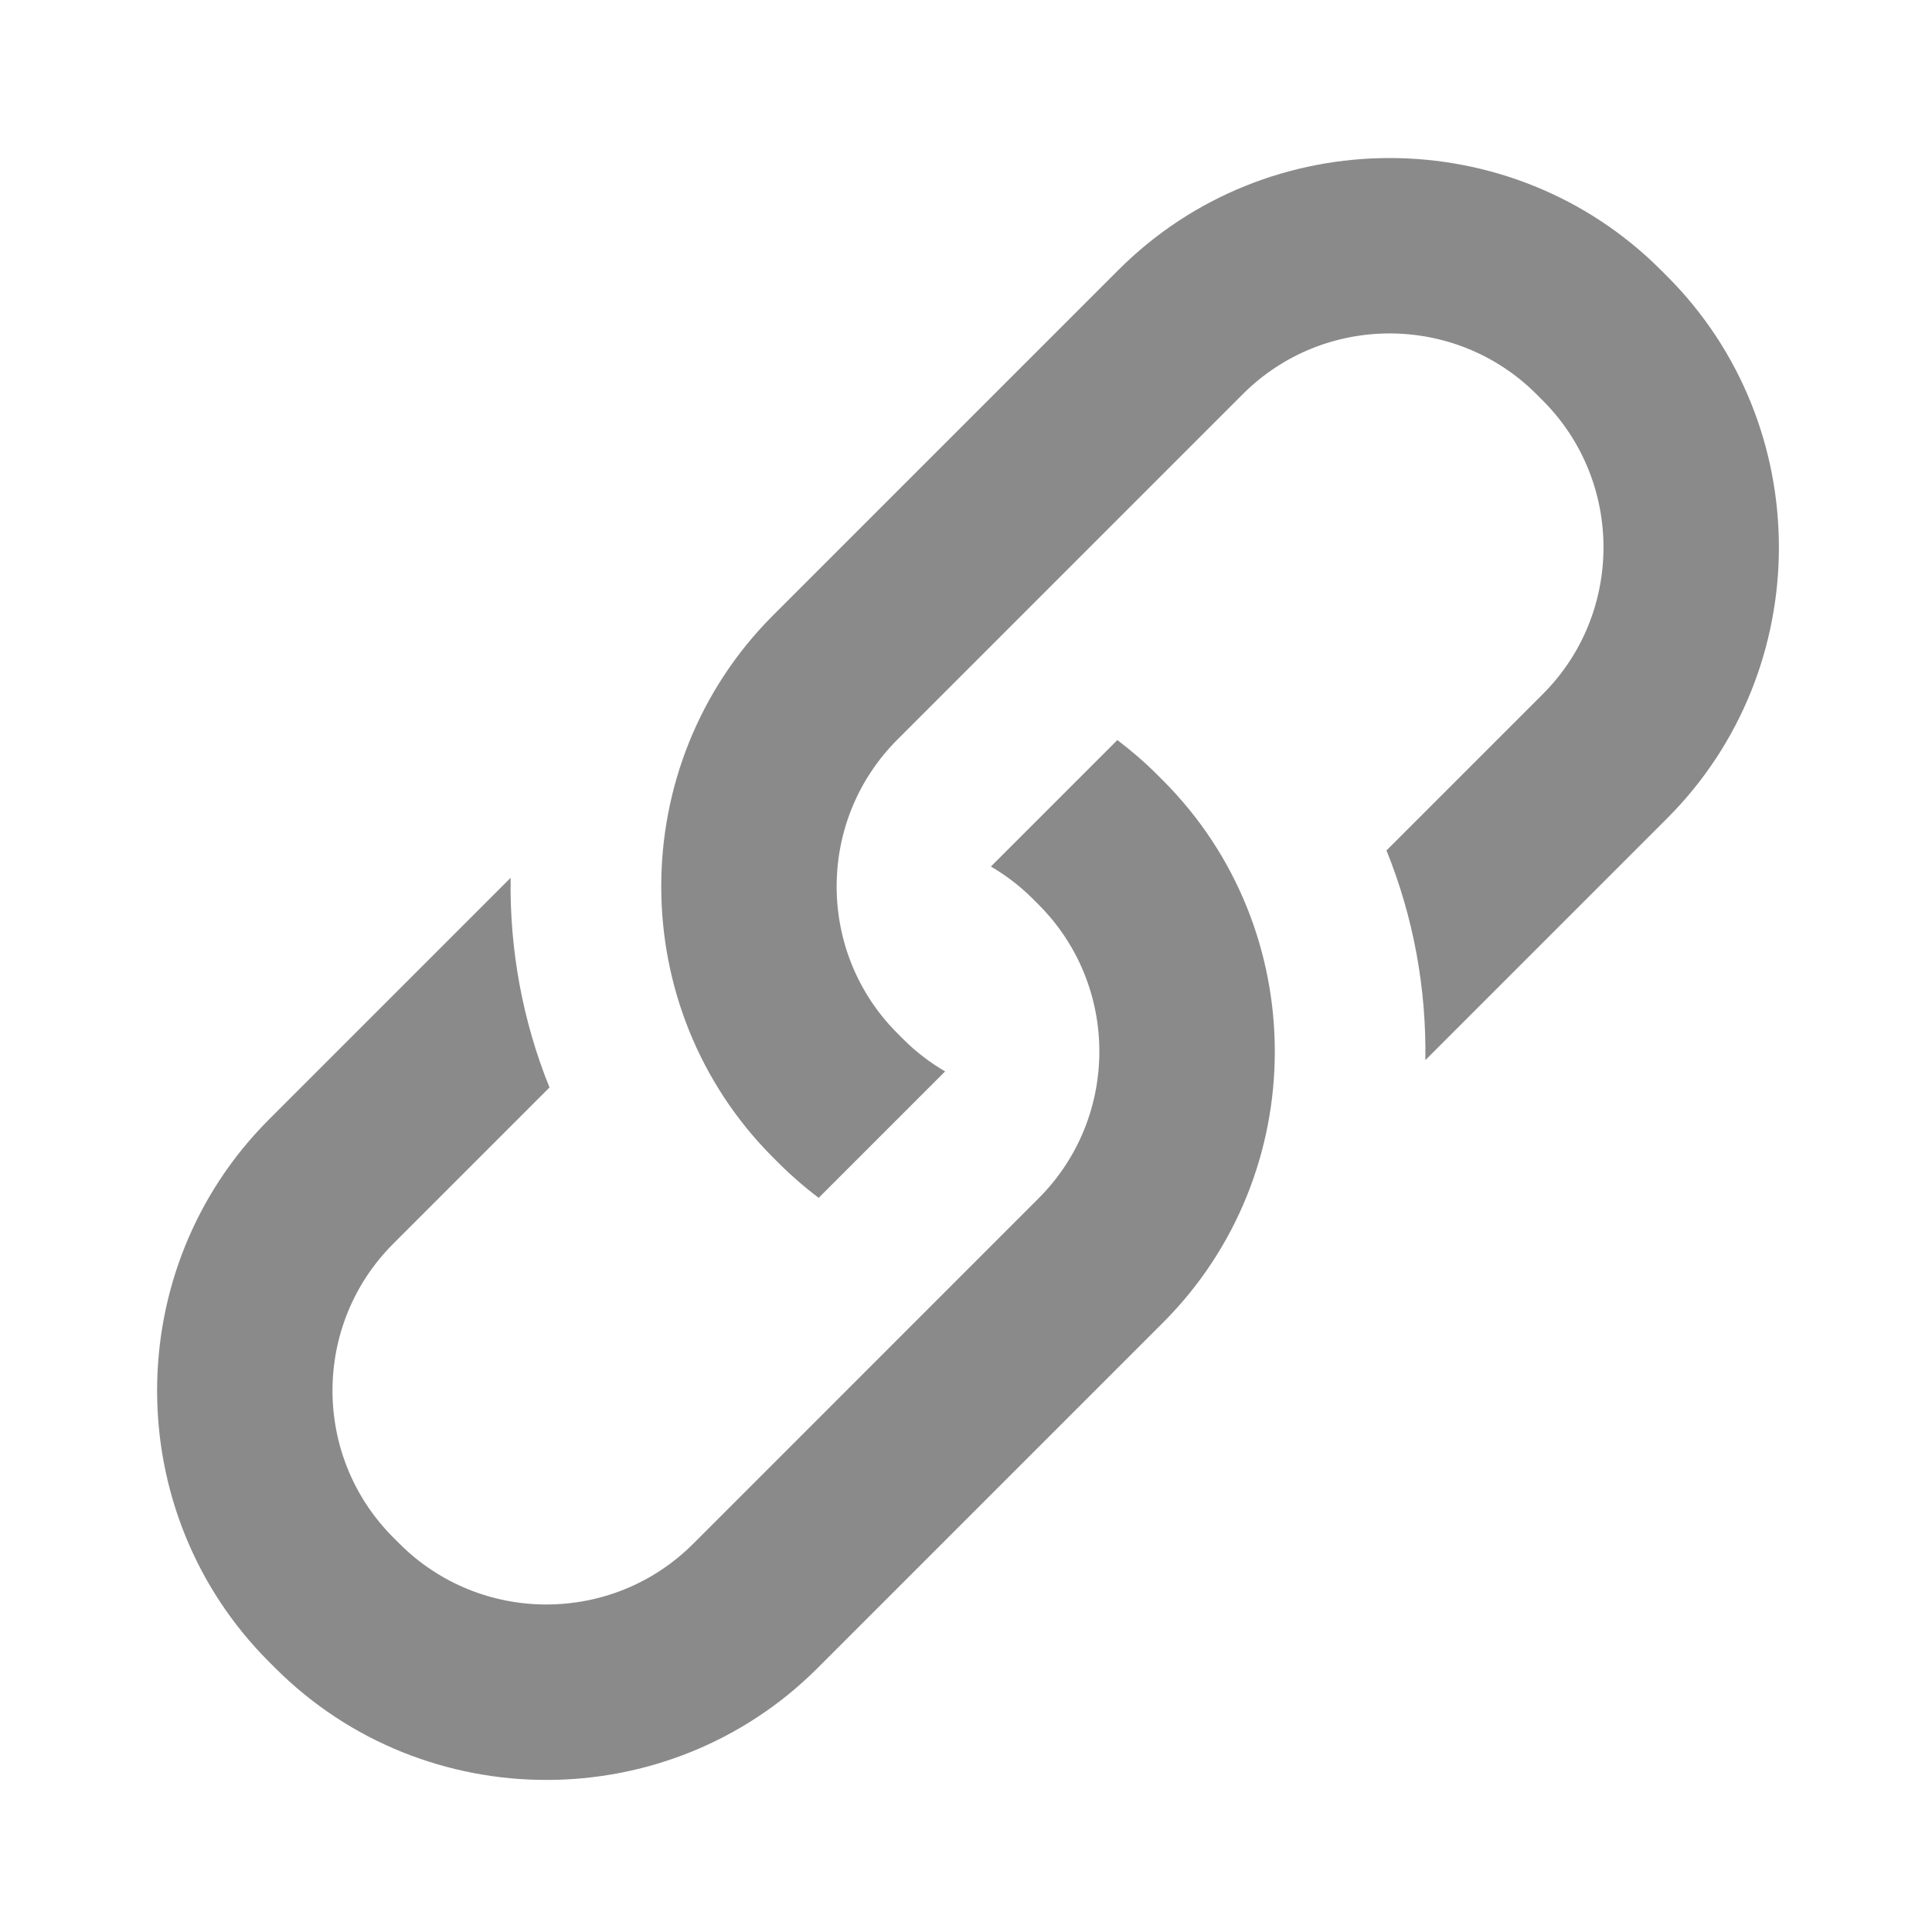 <svg xmlns="http://www.w3.org/2000/svg" width="200" height="200" viewBox="0 0 1025 1024"><path fill="#8a8a8a" d="m884.468 146.066-3.388-3.388c-79.107-79.108-208.552-79.108-287.66 0L410.144 325.954c-79.108 79.108-79.108 208.525 0 287.633l3.388 3.388c6.588 6.588 13.579 12.53 20.785 18.043l67.089-67.089c-7.825-4.624-15.22-10.137-21.942-16.859l-3.388-3.388c-42.942-42.942-42.942-112.827 0-155.769L659.353 208.61c42.942-42.942 112.826-42.942 155.768 0l3.388 3.388c42.942 42.942 42.942 112.854 0 155.769l-82.926 82.926c14.386 35.547 21.216 73.434 20.624 111.24L884.442 433.7c79.107-79.108 79.107-208.552.026-287.633zm-270.88 264.078c-6.589-6.588-13.58-12.53-20.786-18.016l-67.088 67.089c7.824 4.625 15.219 10.137 21.941 16.86l3.388 3.387c42.942 42.942 42.942 112.827 0 155.769L367.767 818.536c-42.942 42.942-112.827 42.942-155.77 0l-3.387-3.388c-42.942-42.942-42.942-112.827 0-155.769l82.926-82.926c-14.386-35.547-21.216-73.434-20.624-111.24L142.678 593.447c-79.108 79.108-79.108 208.552 0 287.66l3.388 3.388c79.108 79.108 208.552 79.108 287.66 0L617.002 701.22c79.108-79.108 79.108-208.552 0-287.66l-3.415-3.415z"/></svg>